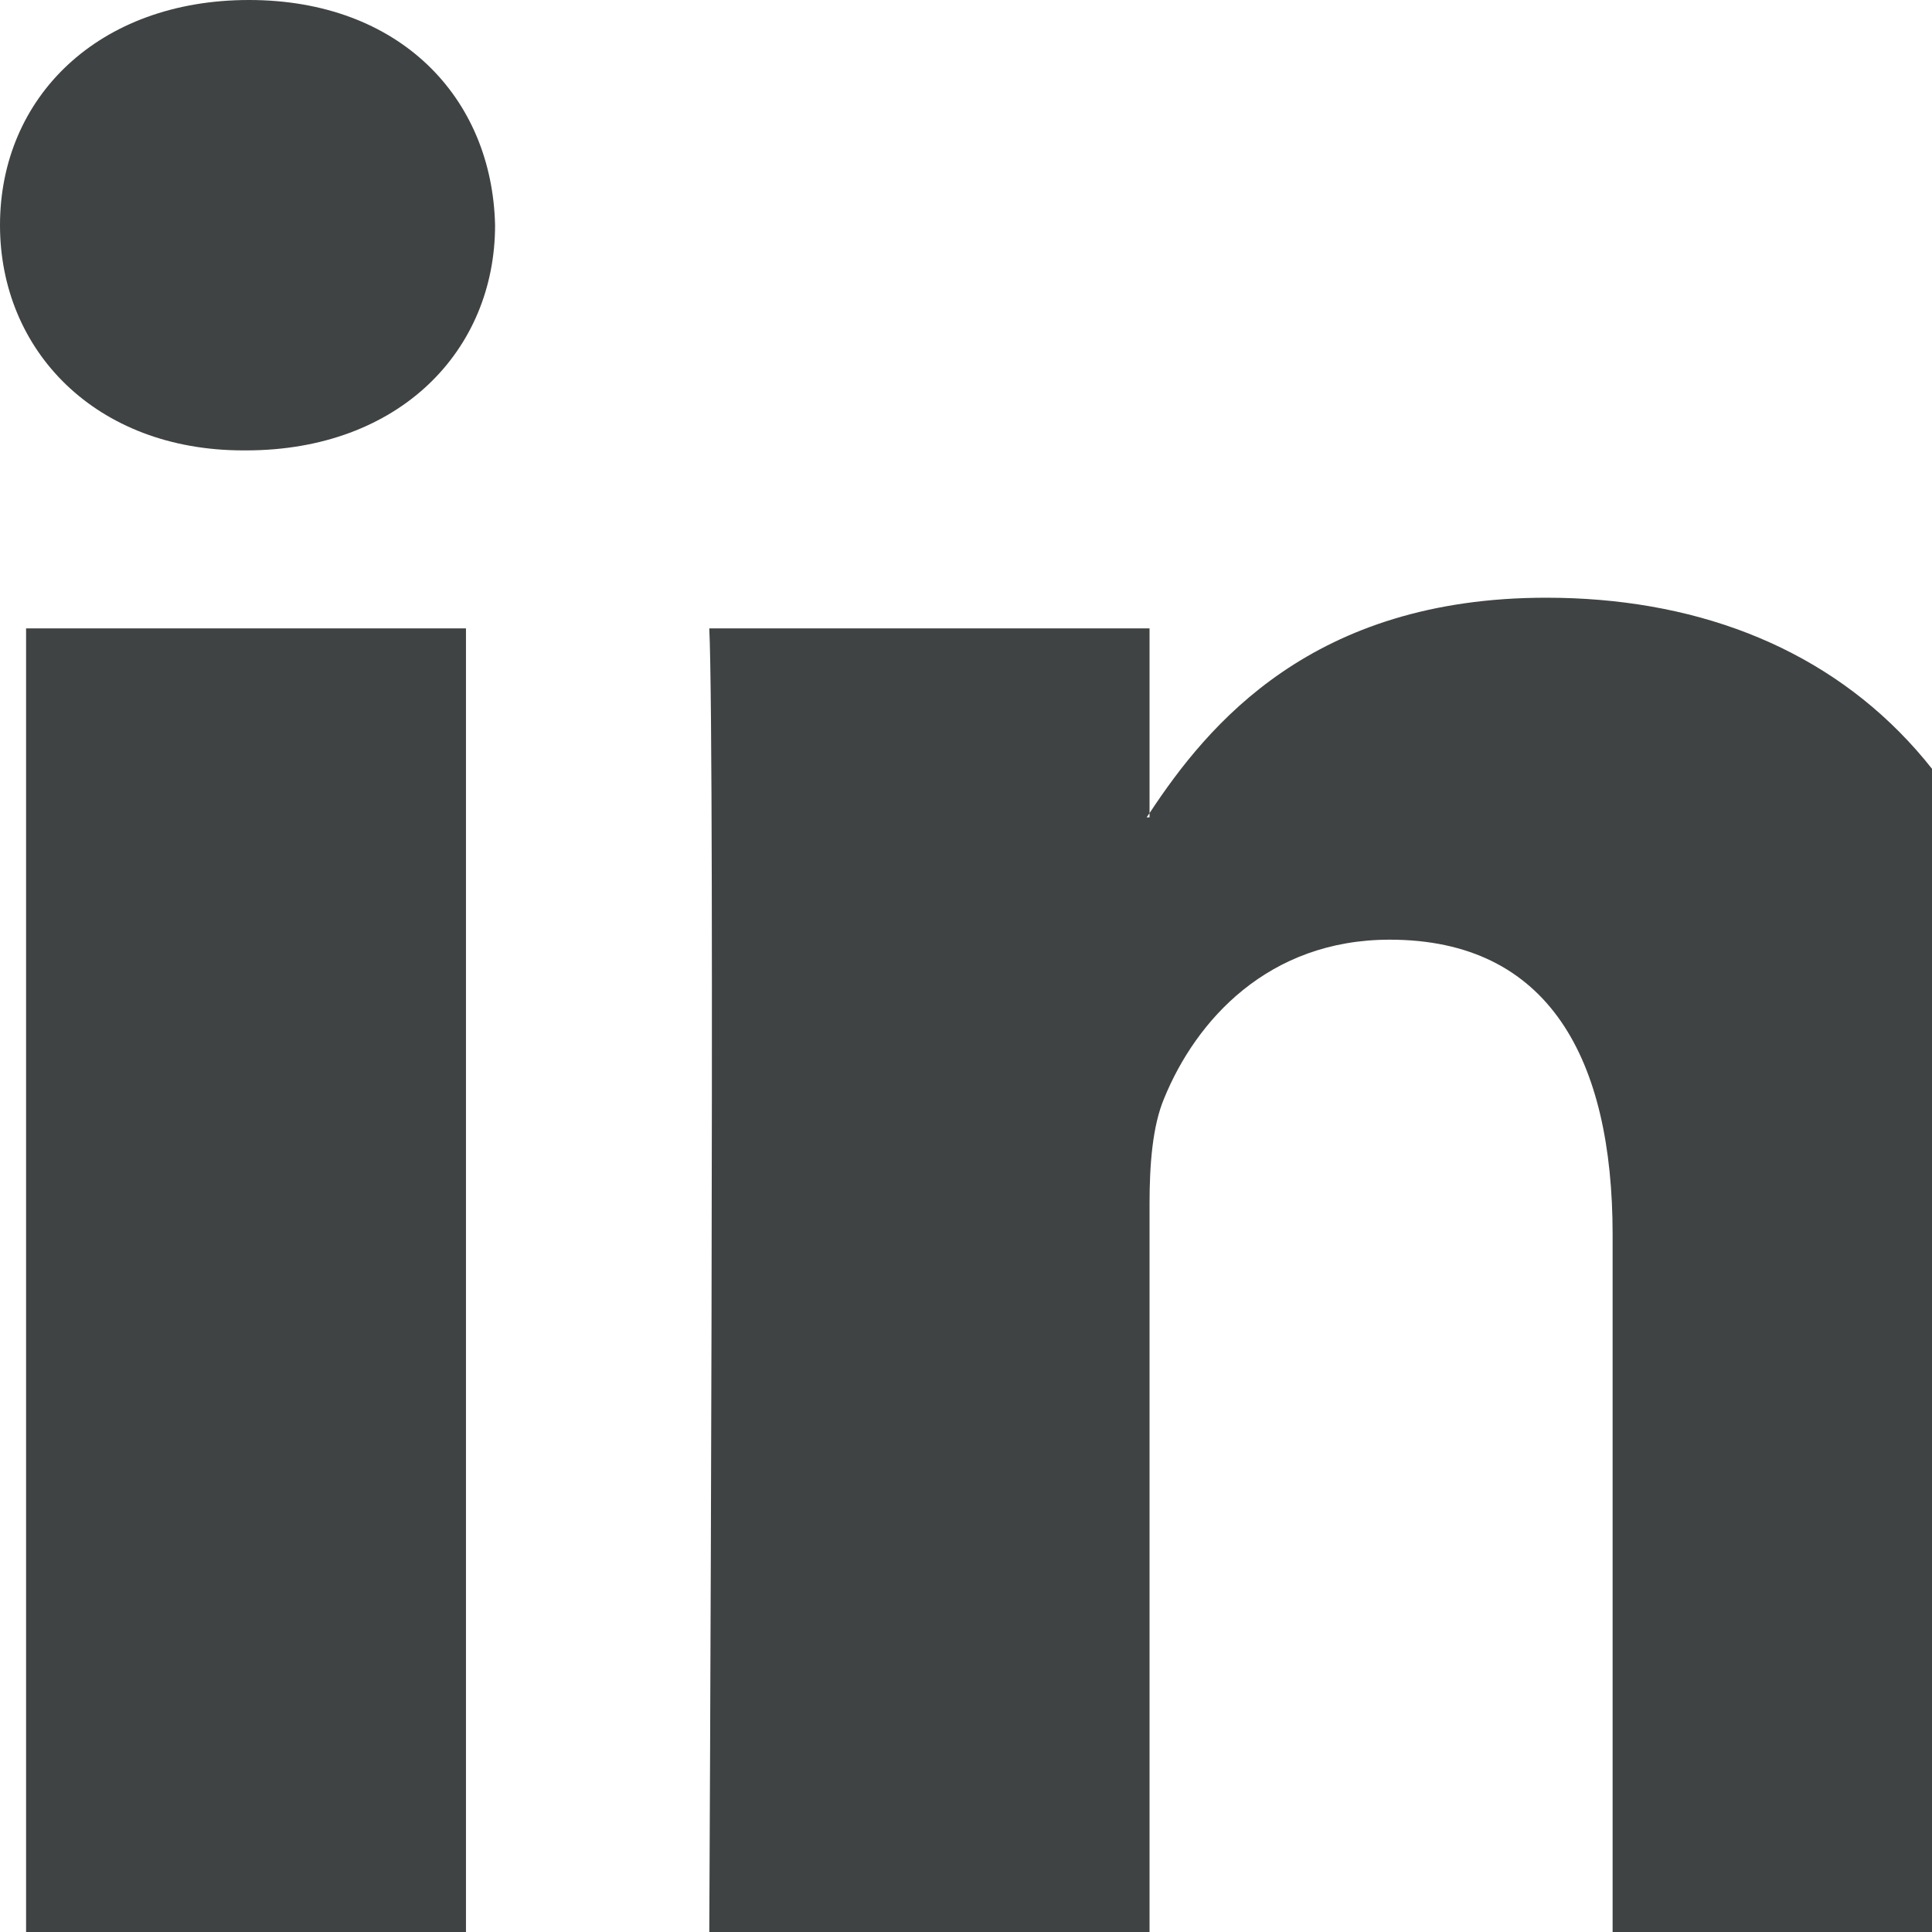 <svg width="16" height="16" viewBox="0 0 16 16" fill="none" xmlns="http://www.w3.org/2000/svg">
<path d="M17 9.808V16H13.355V10.224C13.355 8.773 12.83 7.782 11.509 7.782C10.503 7.782 9.905 8.45 9.641 9.096C9.544 9.326 9.52 9.646 9.52 9.97V16H5.874C5.874 16 5.923 6.217 5.874 5.204H9.52V6.734C9.513 6.746 9.503 6.757 9.496 6.769H9.52V6.734C10.004 6 10.868 4.95 12.805 4.95C15.203 4.95 17 6.494 17 9.808ZM2.062 0C0.815 0 0 0.806 0 1.865C0 2.902 0.791 3.73 2.015 3.73H2.037C3.309 3.73 4.1 2.902 4.1 1.865C4.076 0.807 3.309 0 2.062 0ZM0.216 16H3.859V5.204H0.216V16Z" fill="#404343"/>
</svg>
